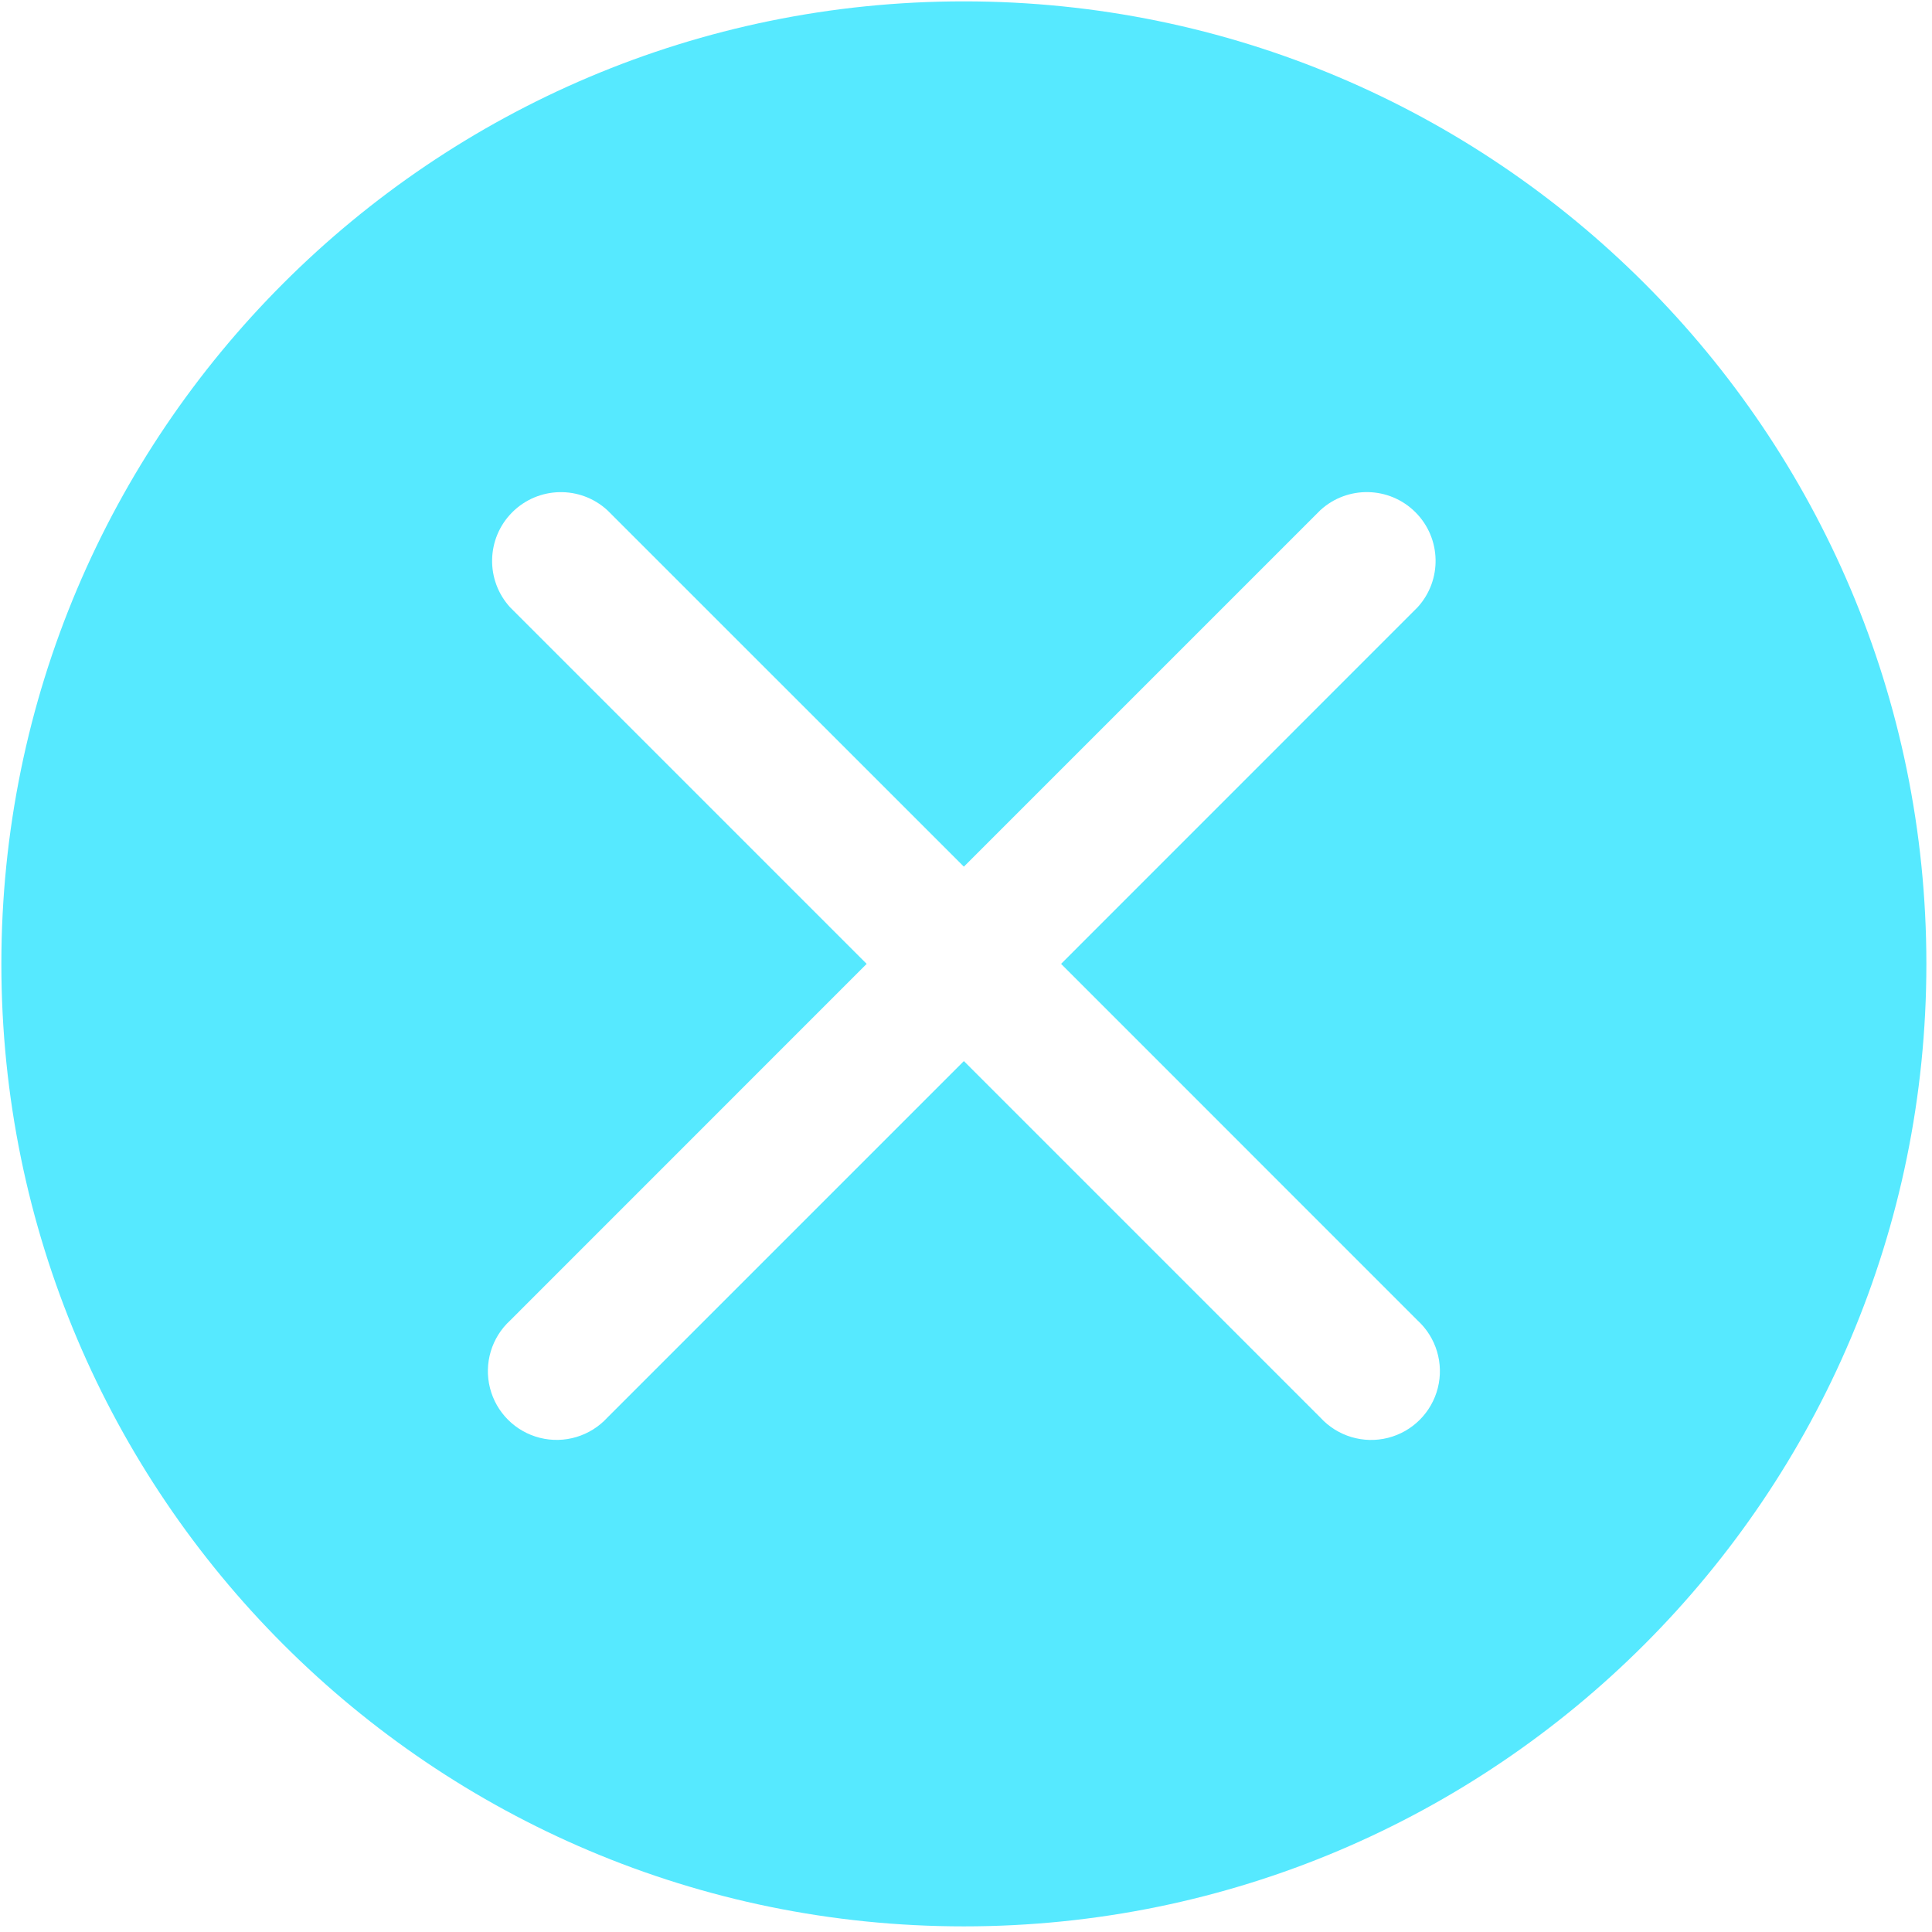 <?xml version="1.0" encoding="UTF-8"?>
<svg width="184px" height="184px" viewBox="0 0 184 184" version="1.1" xmlns="http://www.w3.org/2000/svg" xmlns:xlink="http://www.w3.org/1999/xlink">
    <title>Shape</title>
    <g id="Page-1" stroke="none" stroke-width="1" fill="none" fill-rule="evenodd">
        <g id="雪碧图" transform="translate(-1216, -237)" fill="#56E9FF" fill-rule="nonzero">
            <g id="clear" transform="translate(1216, 237)">
                <path d="M91.797,0.13 C41.18,0.13 0.13,41.18 0.13,91.797 C0.13,142.414 41.18,183.464 91.797,183.464 C142.414,183.464 183.464,142.414 183.464,91.797 C183.464,41.18 142.414,0.13 91.797,0.13 Z M135.005,125.755 C136.782,127.381 137.524,129.851 136.935,132.187 C136.347,134.523 134.524,136.347 132.189,136.938 C129.854,137.528 127.383,136.789 125.755,135.014 L91.797,101.055 L57.847,135.005 C56.221,136.782 53.751,137.524 51.415,136.935 C49.079,136.347 47.255,134.524 46.664,132.189 C46.074,129.854 46.813,127.383 48.589,125.755 L82.539,91.797 L48.589,57.847 C46.22,55.263 46.306,51.271 48.783,48.791 C51.261,46.312 55.252,46.222 57.839,48.589 L91.797,82.539 L125.747,48.589 C128.331,46.22 132.322,46.306 134.802,48.783 C137.282,51.261 137.372,55.252 135.005,57.839 L101.055,91.797 L135.005,125.755 L135.005,125.755 Z" id="Shape"></path>
            </g>
        </g>
    </g>
</svg>